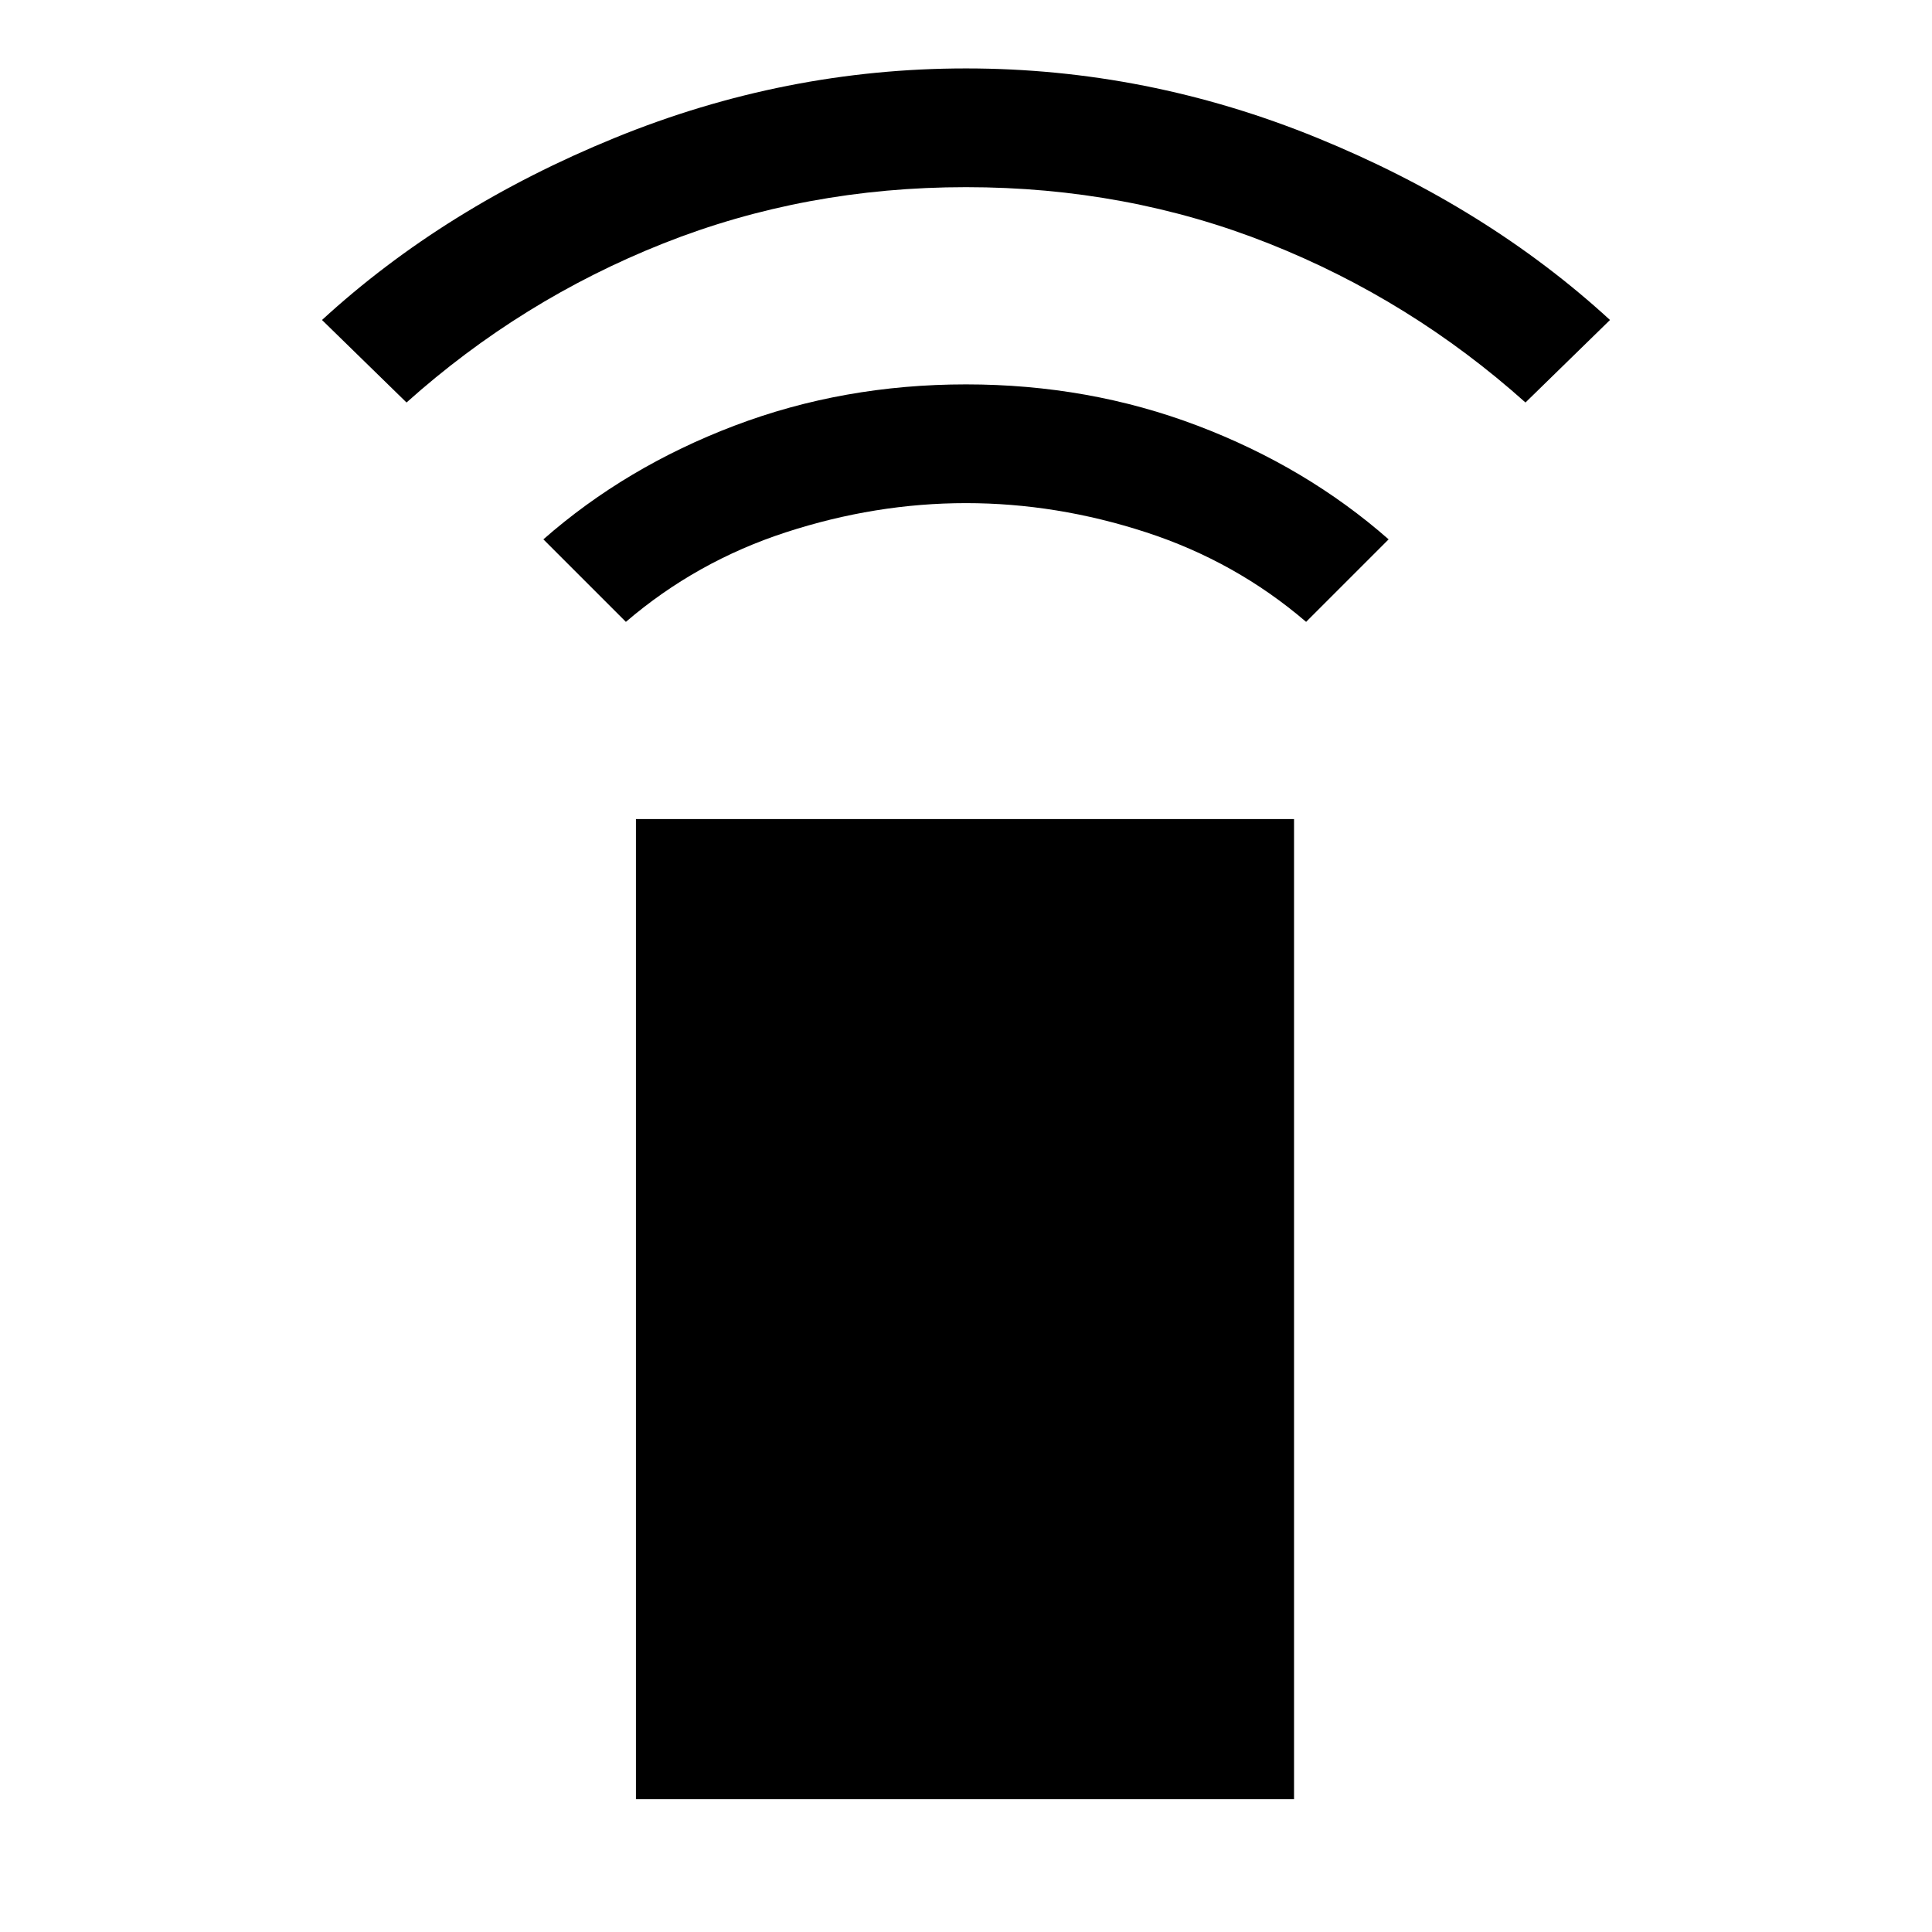 <svg xmlns="http://www.w3.org/2000/svg" height="48" width="48"><path d="M15.55 15.45 13.5 13.4Q15.55 11.6 18.25 10.575Q20.95 9.55 24 9.55Q27.05 9.55 29.75 10.575Q32.45 11.6 34.5 13.4L32.45 15.45Q30.7 13.95 28.475 13.225Q26.25 12.5 24 12.5Q21.75 12.5 19.525 13.225Q17.3 13.95 15.55 15.45ZM10.1 10 8 7.95Q11.05 5.15 15.275 3.425Q19.5 1.7 24 1.7Q28.5 1.7 32.725 3.425Q36.95 5.15 40 7.95L37.9 10Q35.05 7.45 31.525 6.05Q28 4.65 24 4.65Q20 4.65 16.475 6.05Q12.95 7.45 10.1 10ZM15.8 44.7V20.35H32.15V44.7Z"/></svg>